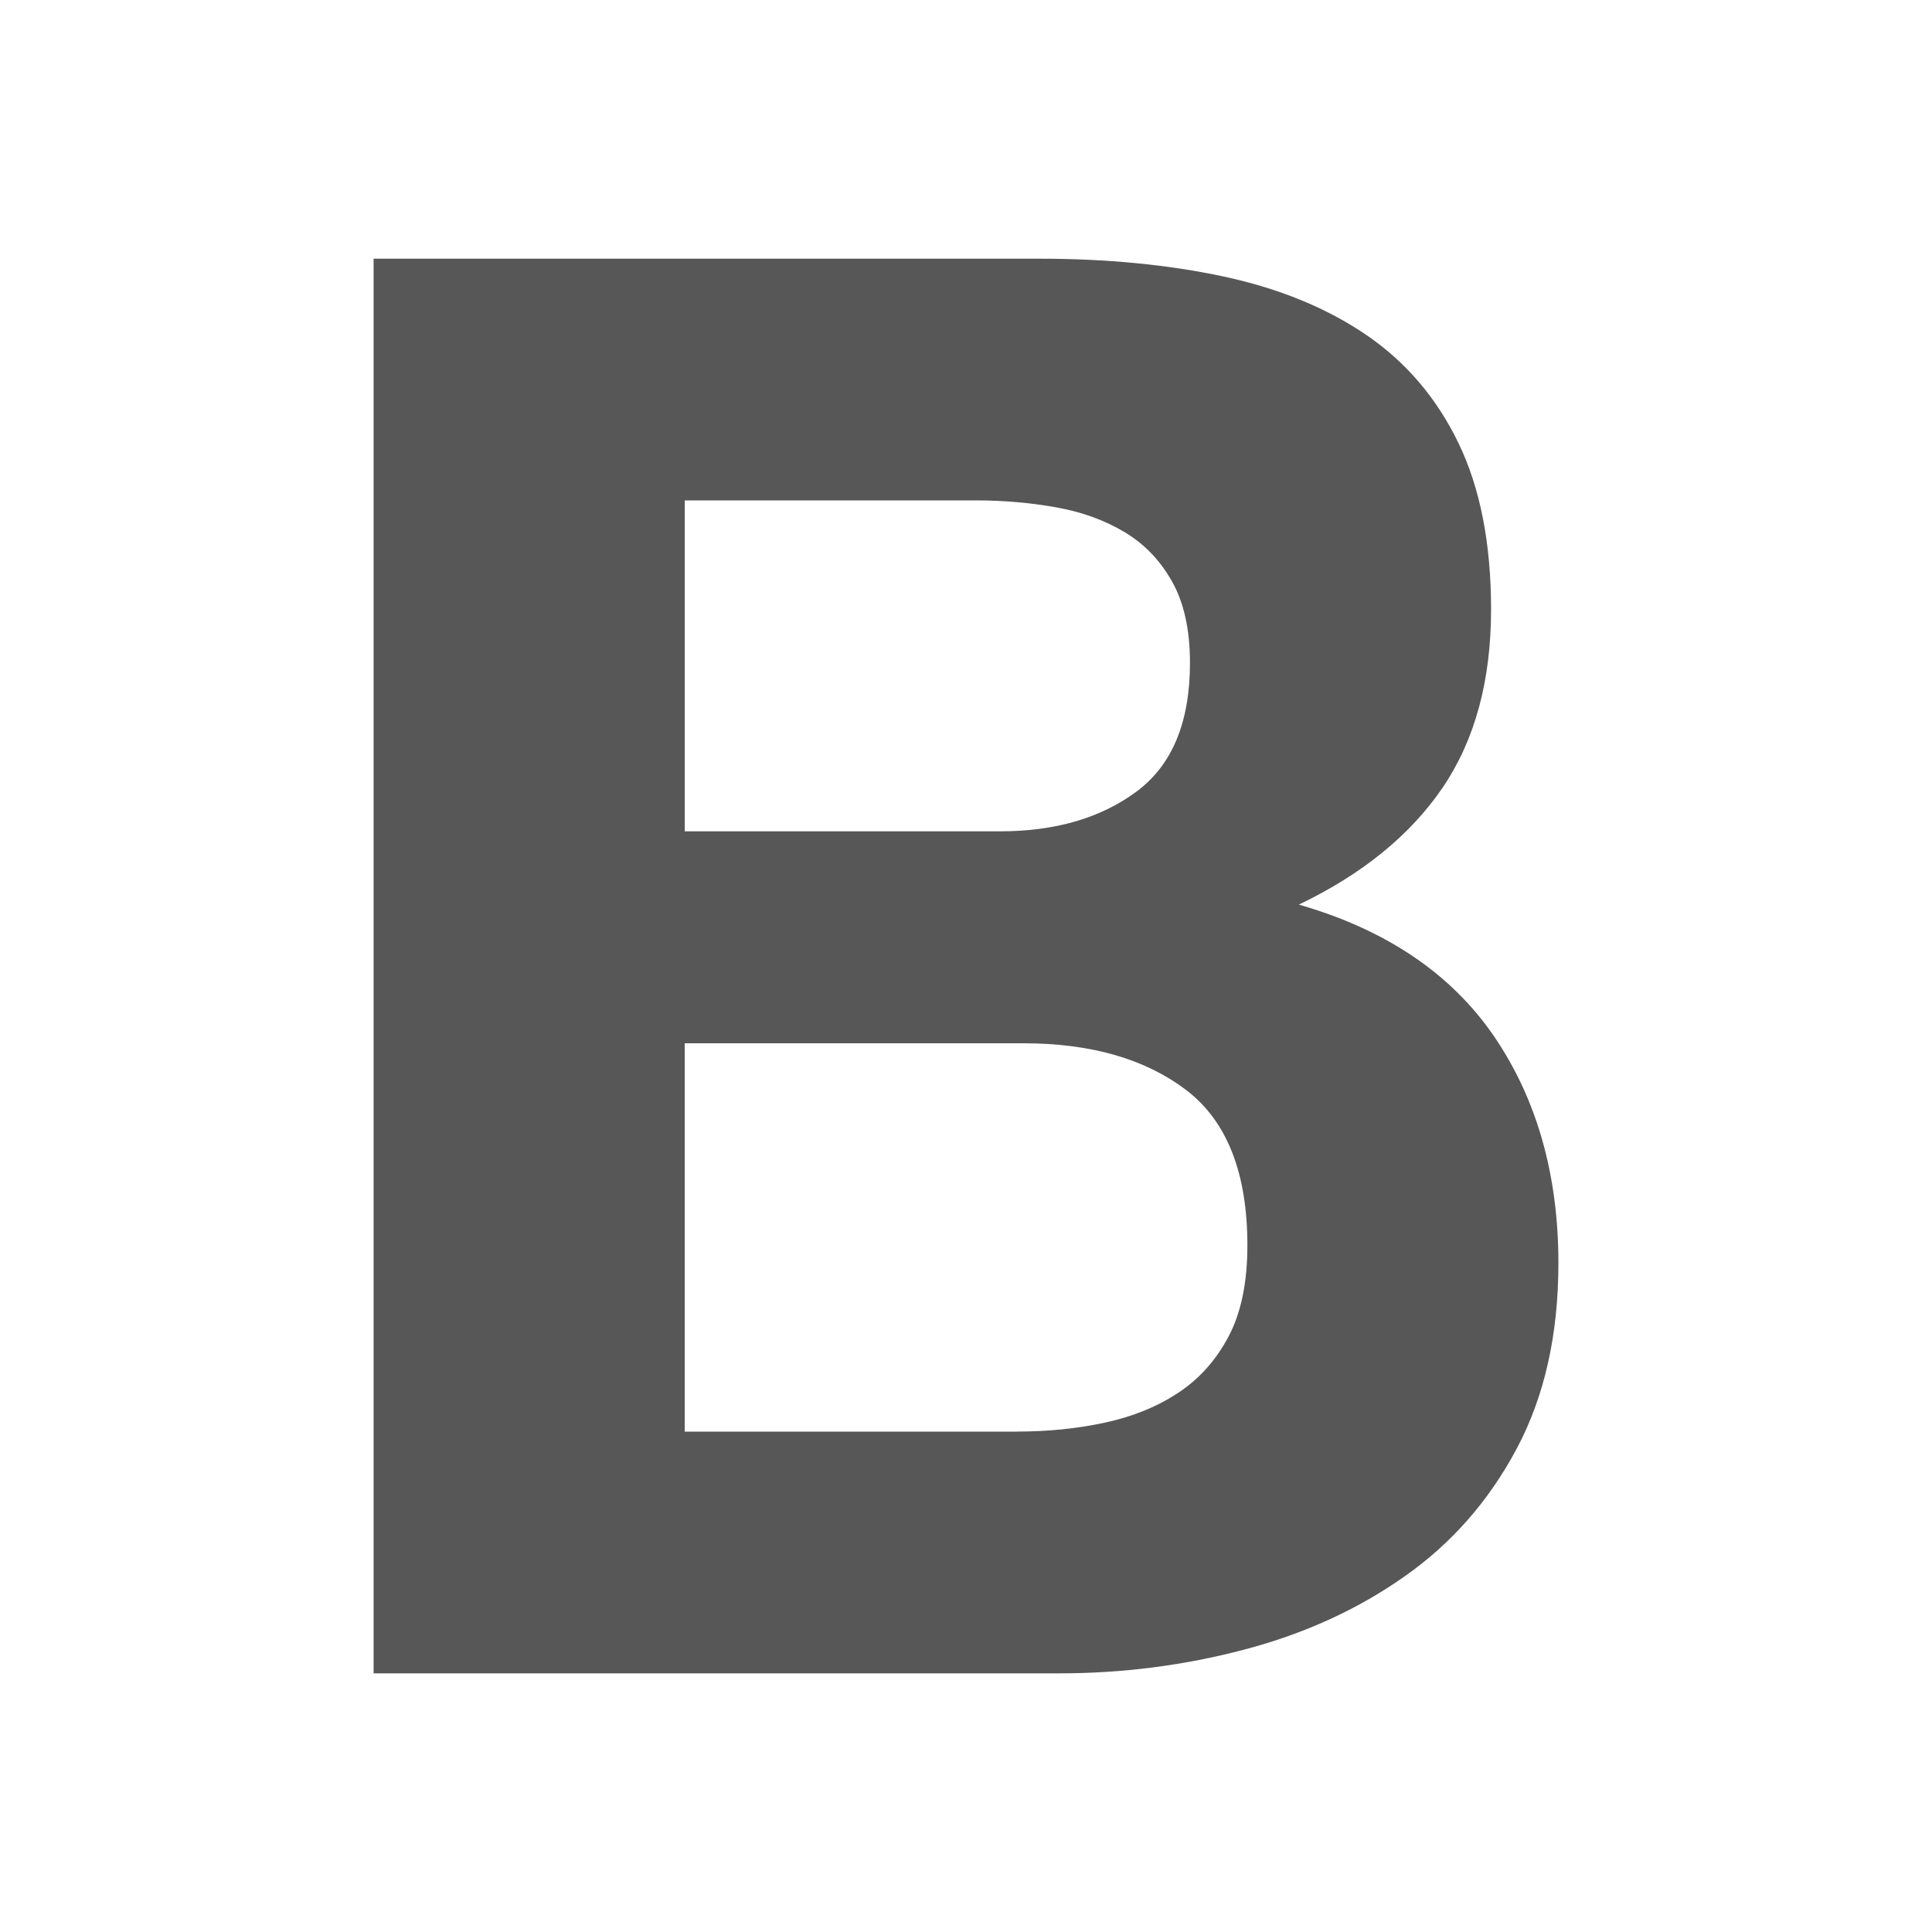 <?xml version="1.0" encoding="utf-8"?><svg xmlns="http://www.w3.org/2000/svg" width="40" height="40" viewBox="0 0 40 40"><path fill="#575757" d="M21.52 5.356c1.394 0 2.664.123 3.813.369s2.133.65 2.954 1.209c.822.561 1.458 1.307 1.908 2.237.45.93.676 2.078.676 3.446 0 1.476-.335 2.707-1.004 3.692-.671.983-1.663 1.791-2.975 2.42 1.805.519 3.152 1.429 4.041 2.727.886 1.3 1.332 2.866 1.332 4.697 0 1.477-.287 2.756-.861 3.836-.574 1.079-1.347 1.963-2.319 2.645-.969.685-2.078 1.191-3.323 1.519-1.244.328-2.521.492-3.835.492h-14.192v-29.289h13.785zm-.822 11.856c1.15 0 2.091-.275 2.83-.822.739-.546 1.109-1.435 1.109-2.666 0-.683-.123-1.243-.37-1.682-.245-.437-.573-.78-.984-1.025-.411-.246-.881-.417-1.415-.513-.533-.095-1.087-.144-1.662-.144h-6.029v6.852h6.521zm.368 12.427c.629 0 1.233-.061 1.805-.184.576-.123 1.082-.328 1.518-.616.438-.286.786-.676 1.047-1.168.26-.493.39-1.122.39-1.887 0-1.504-.426-2.578-1.273-3.22-.848-.642-1.968-.964-3.364-.964h-7.013v8.04h6.89z"/></svg>